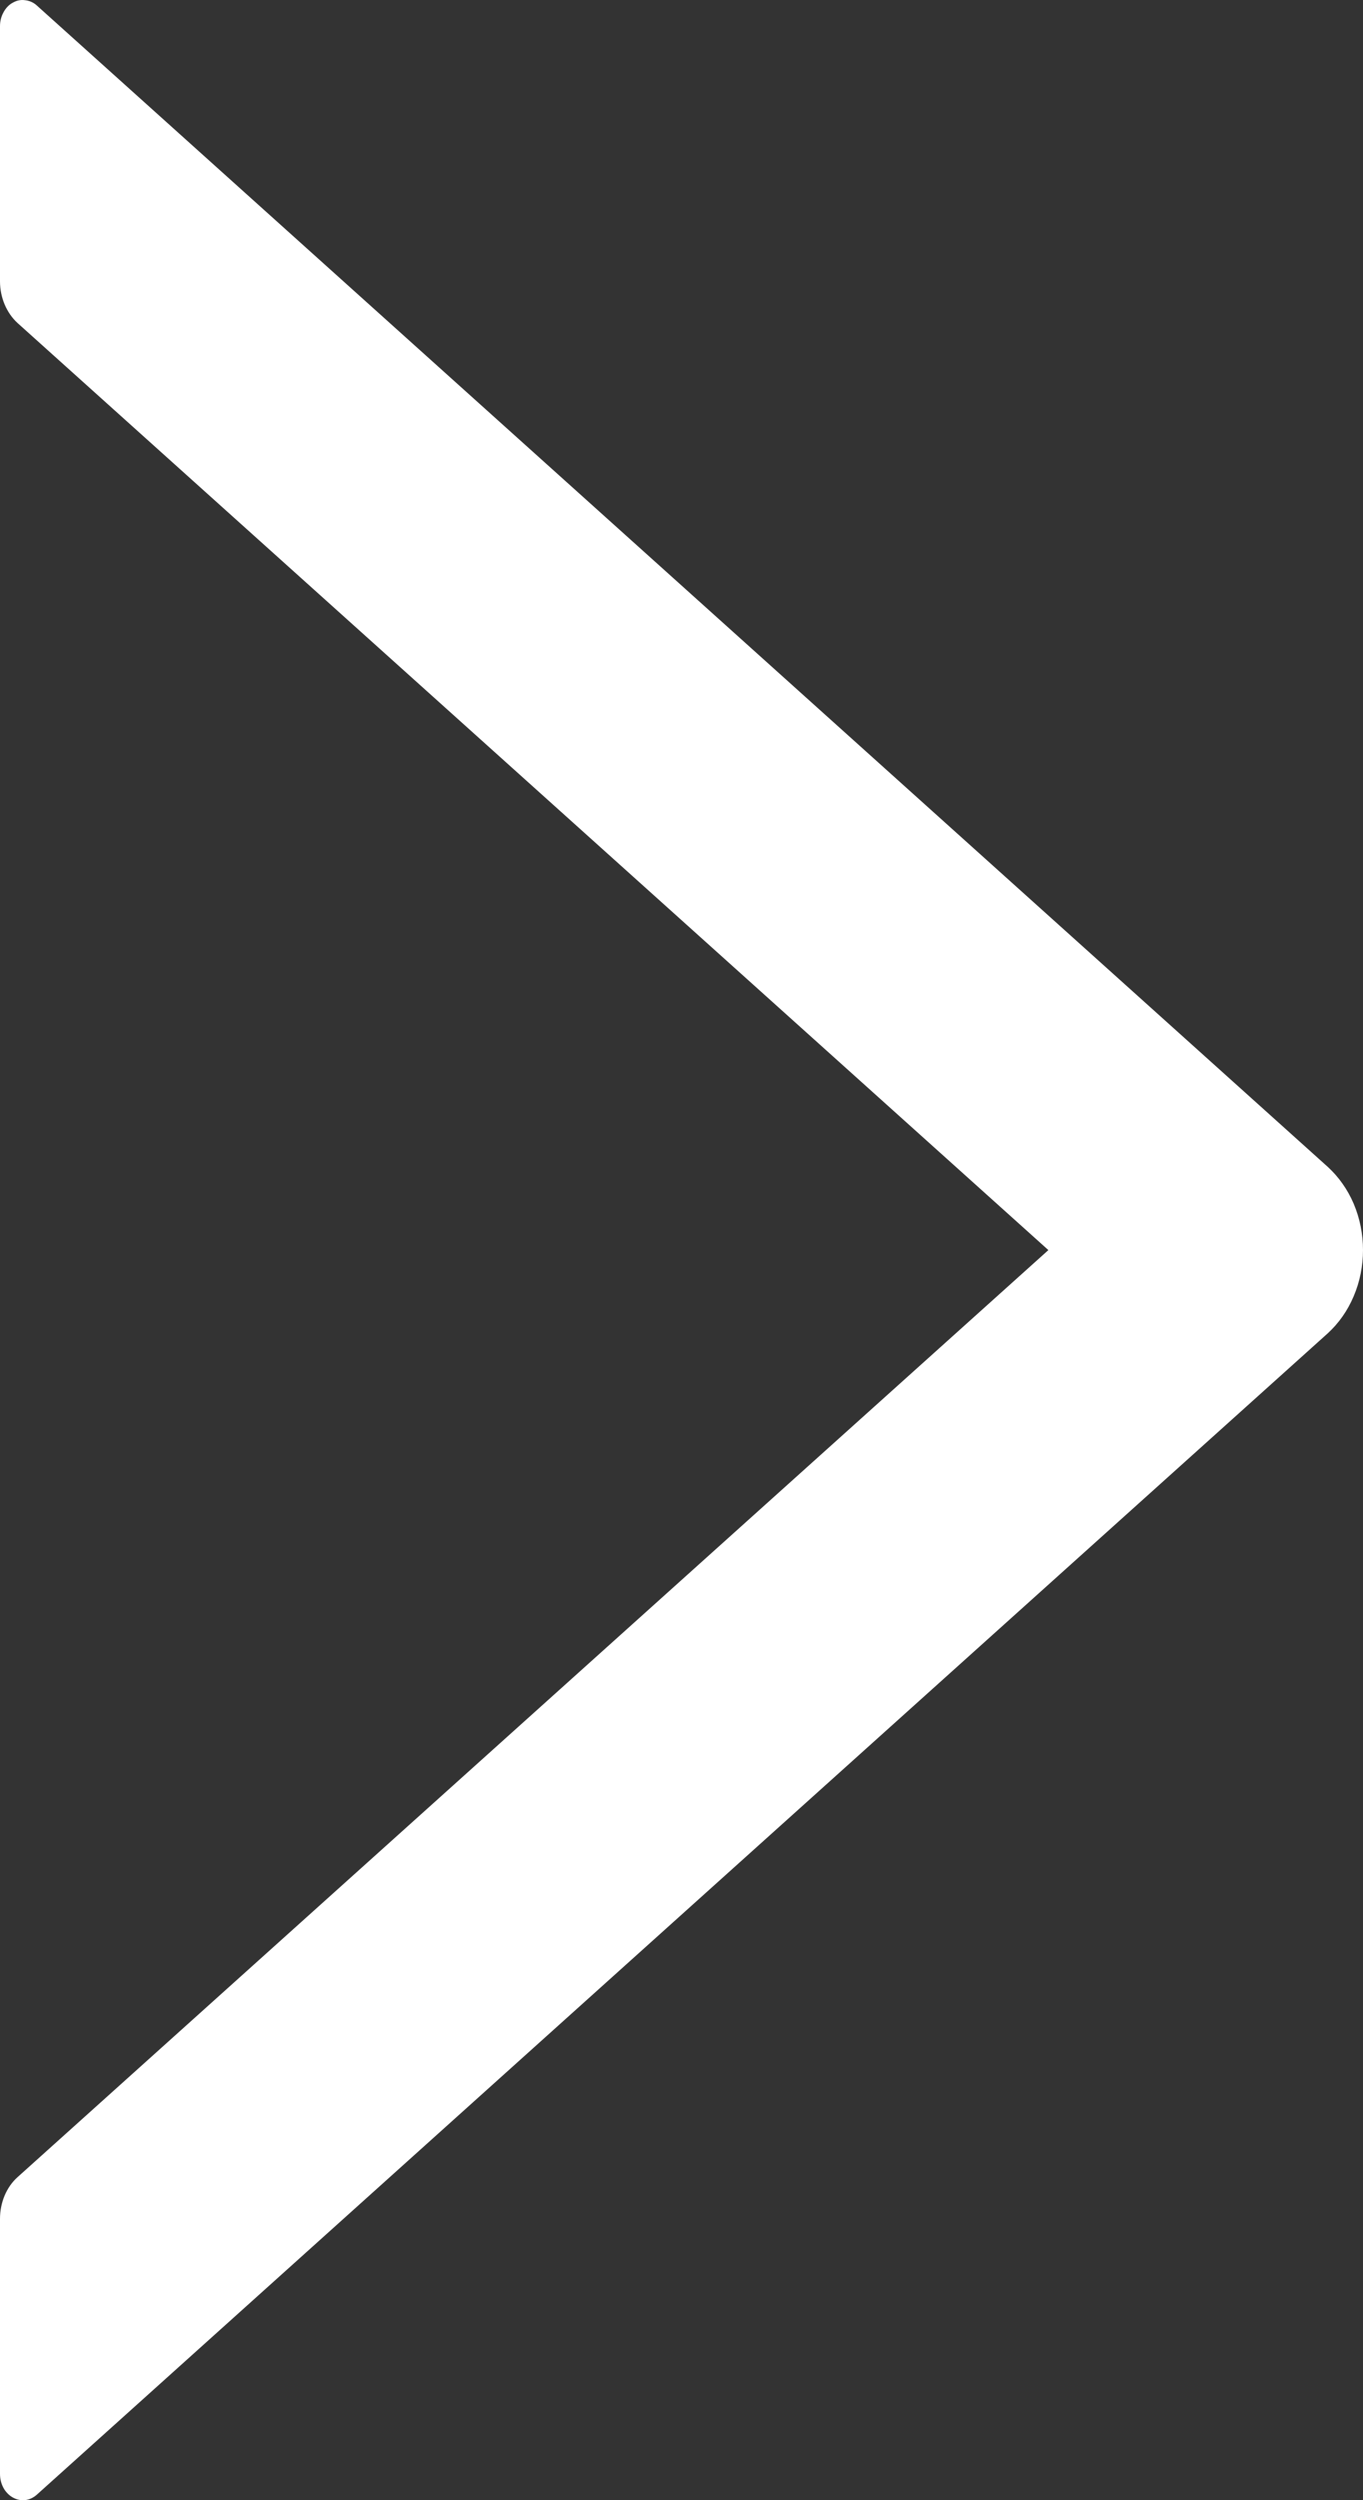 <svg width="6" height="11" viewBox="0 0 6 11" fill="none" xmlns="http://www.w3.org/2000/svg">
<rect x="0" y="0" width="6" height="11" fill="#333333" stroke="none"/>
<path d="M5.845 5.134L0.163 0.025C0.148 0.011 0.13 0.003 0.111 0.001C0.092 -0.002 0.073 0.002 0.056 0.012C0.039 0.021 0.025 0.036 0.015 0.055C0.005 0.073 -8.8503e-05 0.094 1.12949e-06 0.116L1.12024e-06 1.238C1.11965e-06 1.309 0.029 1.377 0.077 1.421L4.615 5.5L0.077 9.579C0.028 9.623 1.05055e-06 9.691 1.04996e-06 9.762L1.04071e-06 10.884C1.03991e-06 10.981 0.097 11.035 0.163 10.975L5.845 5.866C5.893 5.822 5.932 5.767 5.959 5.703C5.986 5.64 6 5.57 6 5.5C6 5.429 5.986 5.36 5.959 5.296C5.932 5.233 5.893 5.178 5.845 5.134Z" fill="white"/>
</svg>
